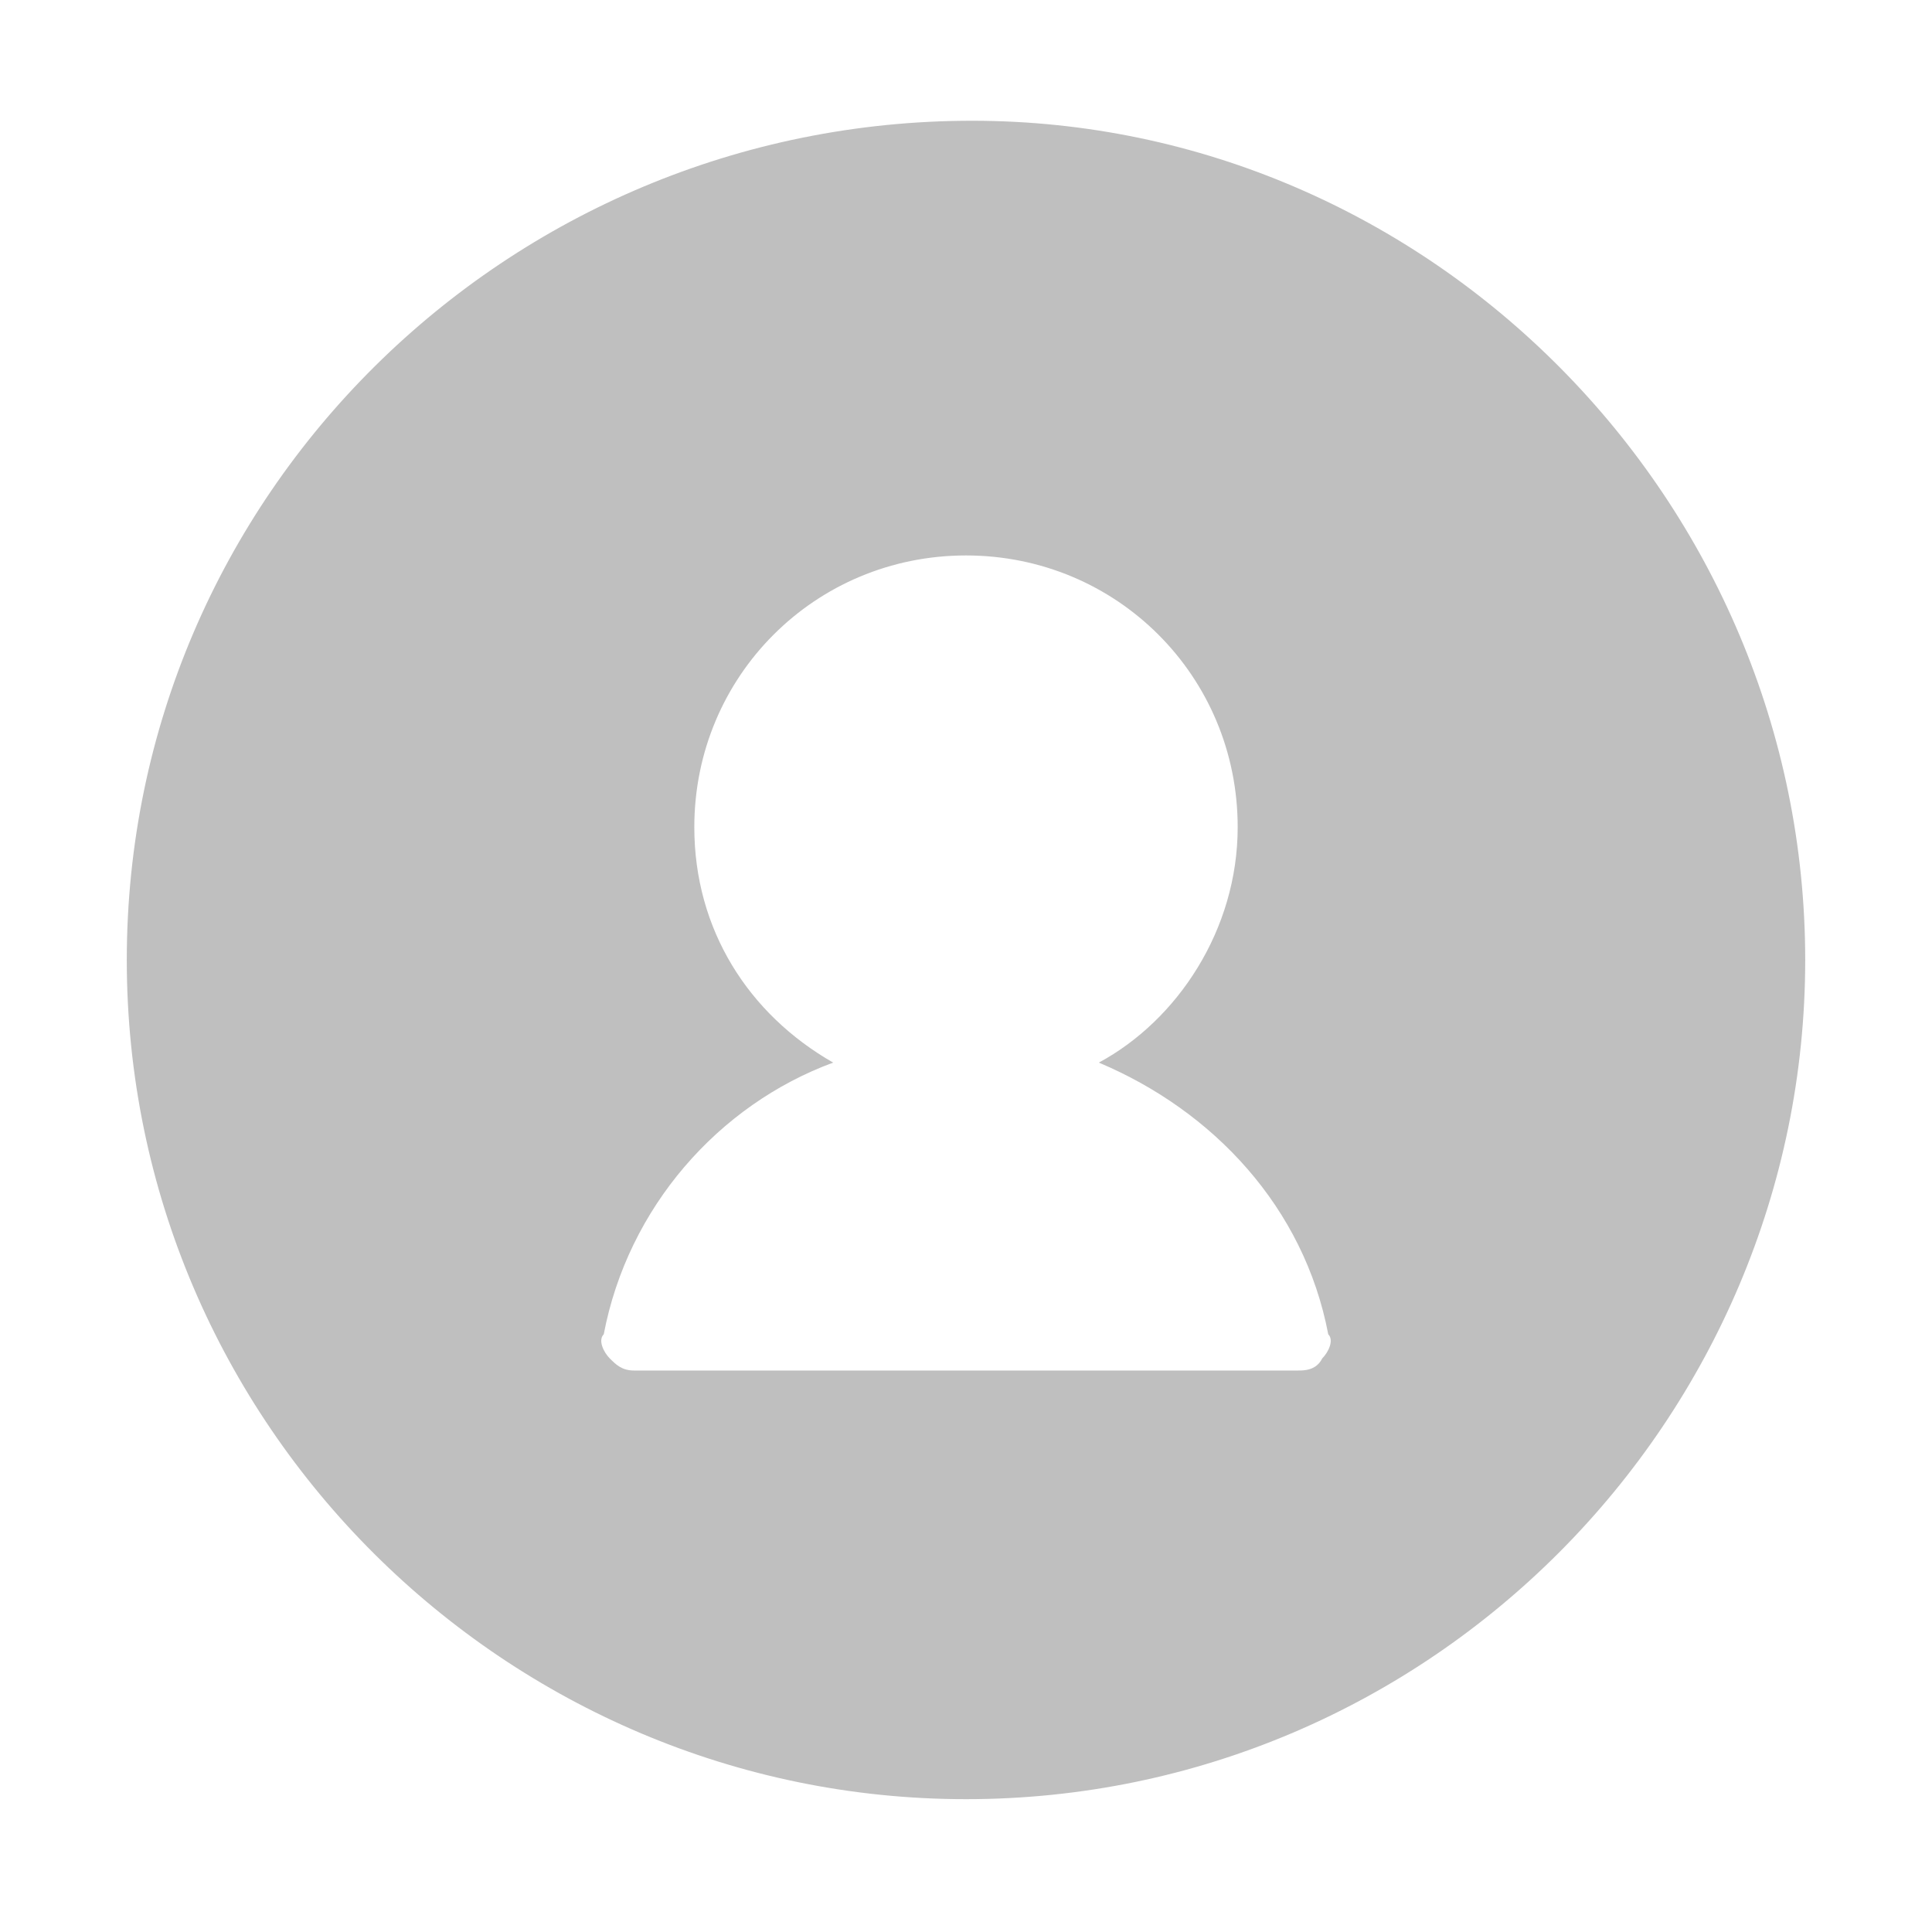 <?xml version="1.0" standalone="no"?><!DOCTYPE svg PUBLIC "-//W3C//DTD SVG 1.1//EN"
        "http://www.w3.org/Graphics/SVG/1.1/DTD/svg11.dtd">
<svg class="icon" width="200px" height="200.00px" viewBox="0 0 1024 1024" version="1.1"
     xmlns="http://www.w3.org/2000/svg">
    <path fill="#bfbfbf"
          d="M515.2 64c-246.4 0-448 198.4-448 444.8S268.8 953.6 512 953.6c246.4 0 444.8-201.6 444.8-444.8S758.4 64 515.2 64z m185.6 656c-3.2 6.4-9.6 6.4-12.8 6.4h-352c-6.4 0-9.6-3.2-12.8-6.4-3.2-3.2-6.4-9.6-3.2-12.8 12.8-67.2 60.8-121.6 121.6-144-44.8-25.6-73.6-70.4-73.6-124.8 0-80 64-144 144-144s144 64 144 144c0 54.4-32 102.4-73.6 124.8 60.8 25.6 108.8 76.8 121.6 144 3.2 3.2 0 9.6-3.2 12.8z"/>
</svg>